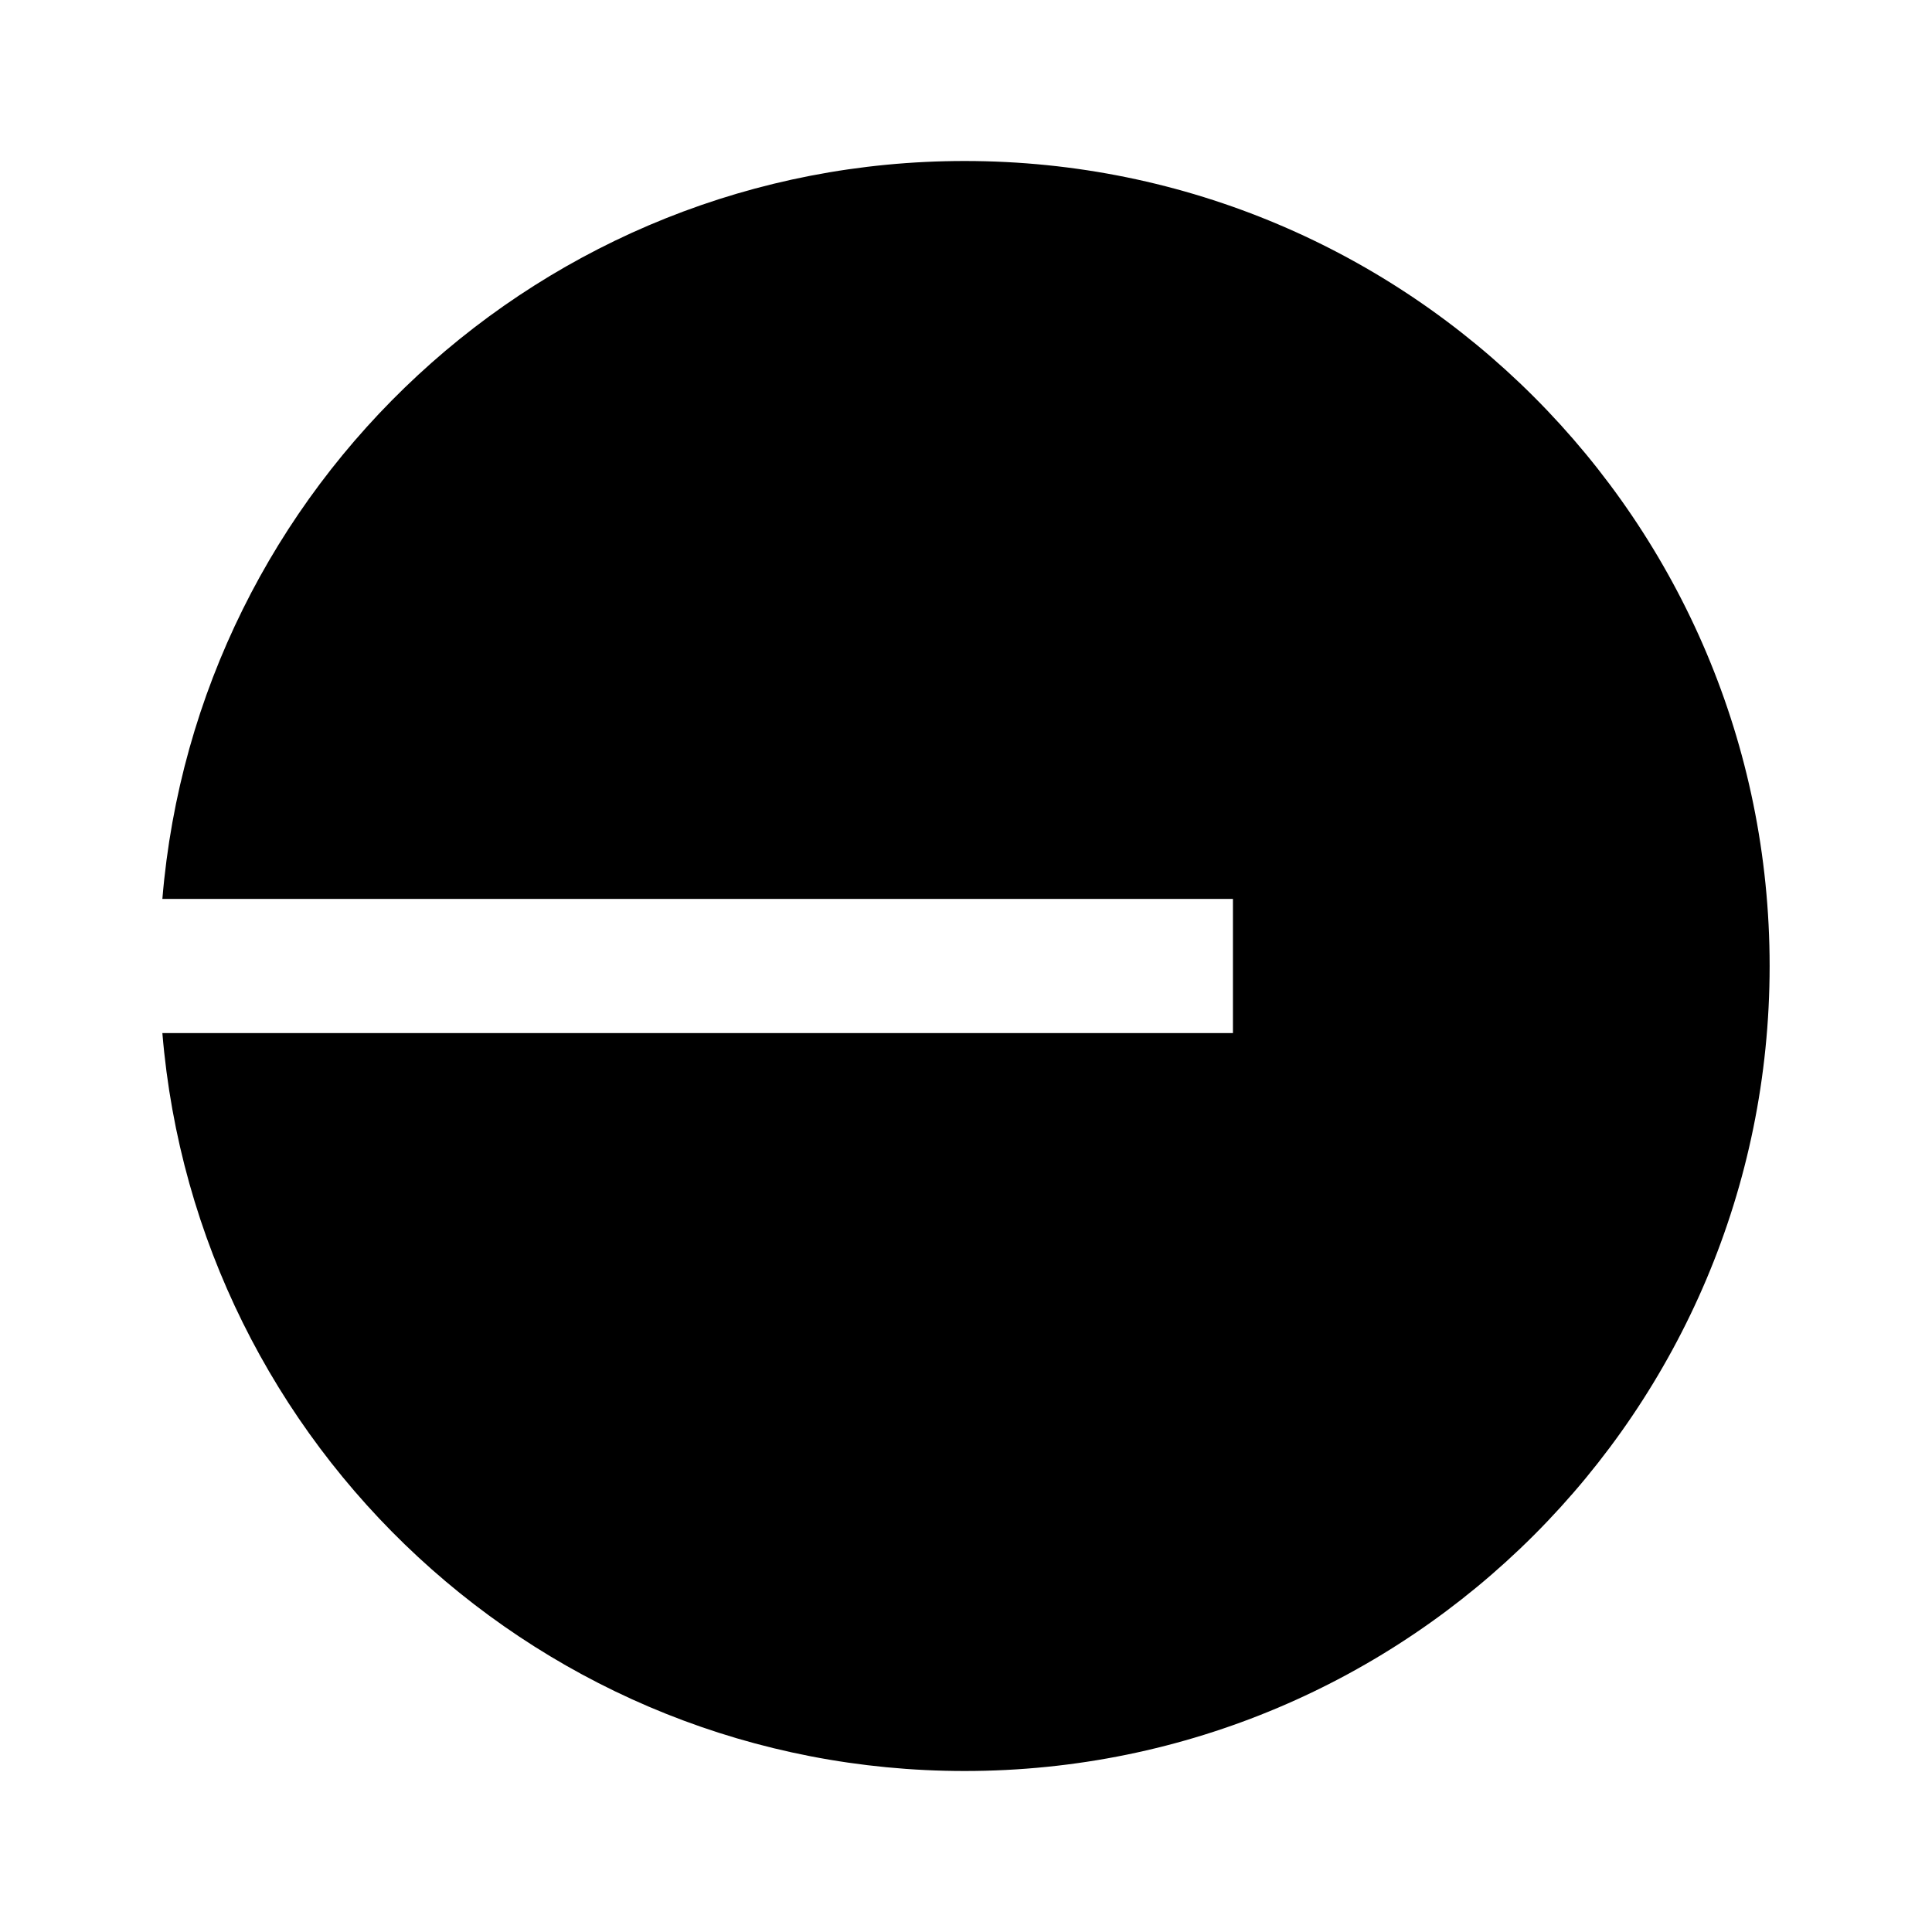 <svg width="24" height="24" viewBox="0 0 24 24" fill="none" xmlns="http://www.w3.org/2000/svg">
<path fill-rule="evenodd" clip-rule="evenodd" d="M11.983 22C17.506 22 21.983 17.523 21.983 12C21.983 6.477 17.506 2 11.983 2C6.741 2 2.441 6.034 2.017 11.167H15.316V12.833H2.017C2.441 17.966 6.741 22 11.983 22Z" fill="black"/>
</svg>
